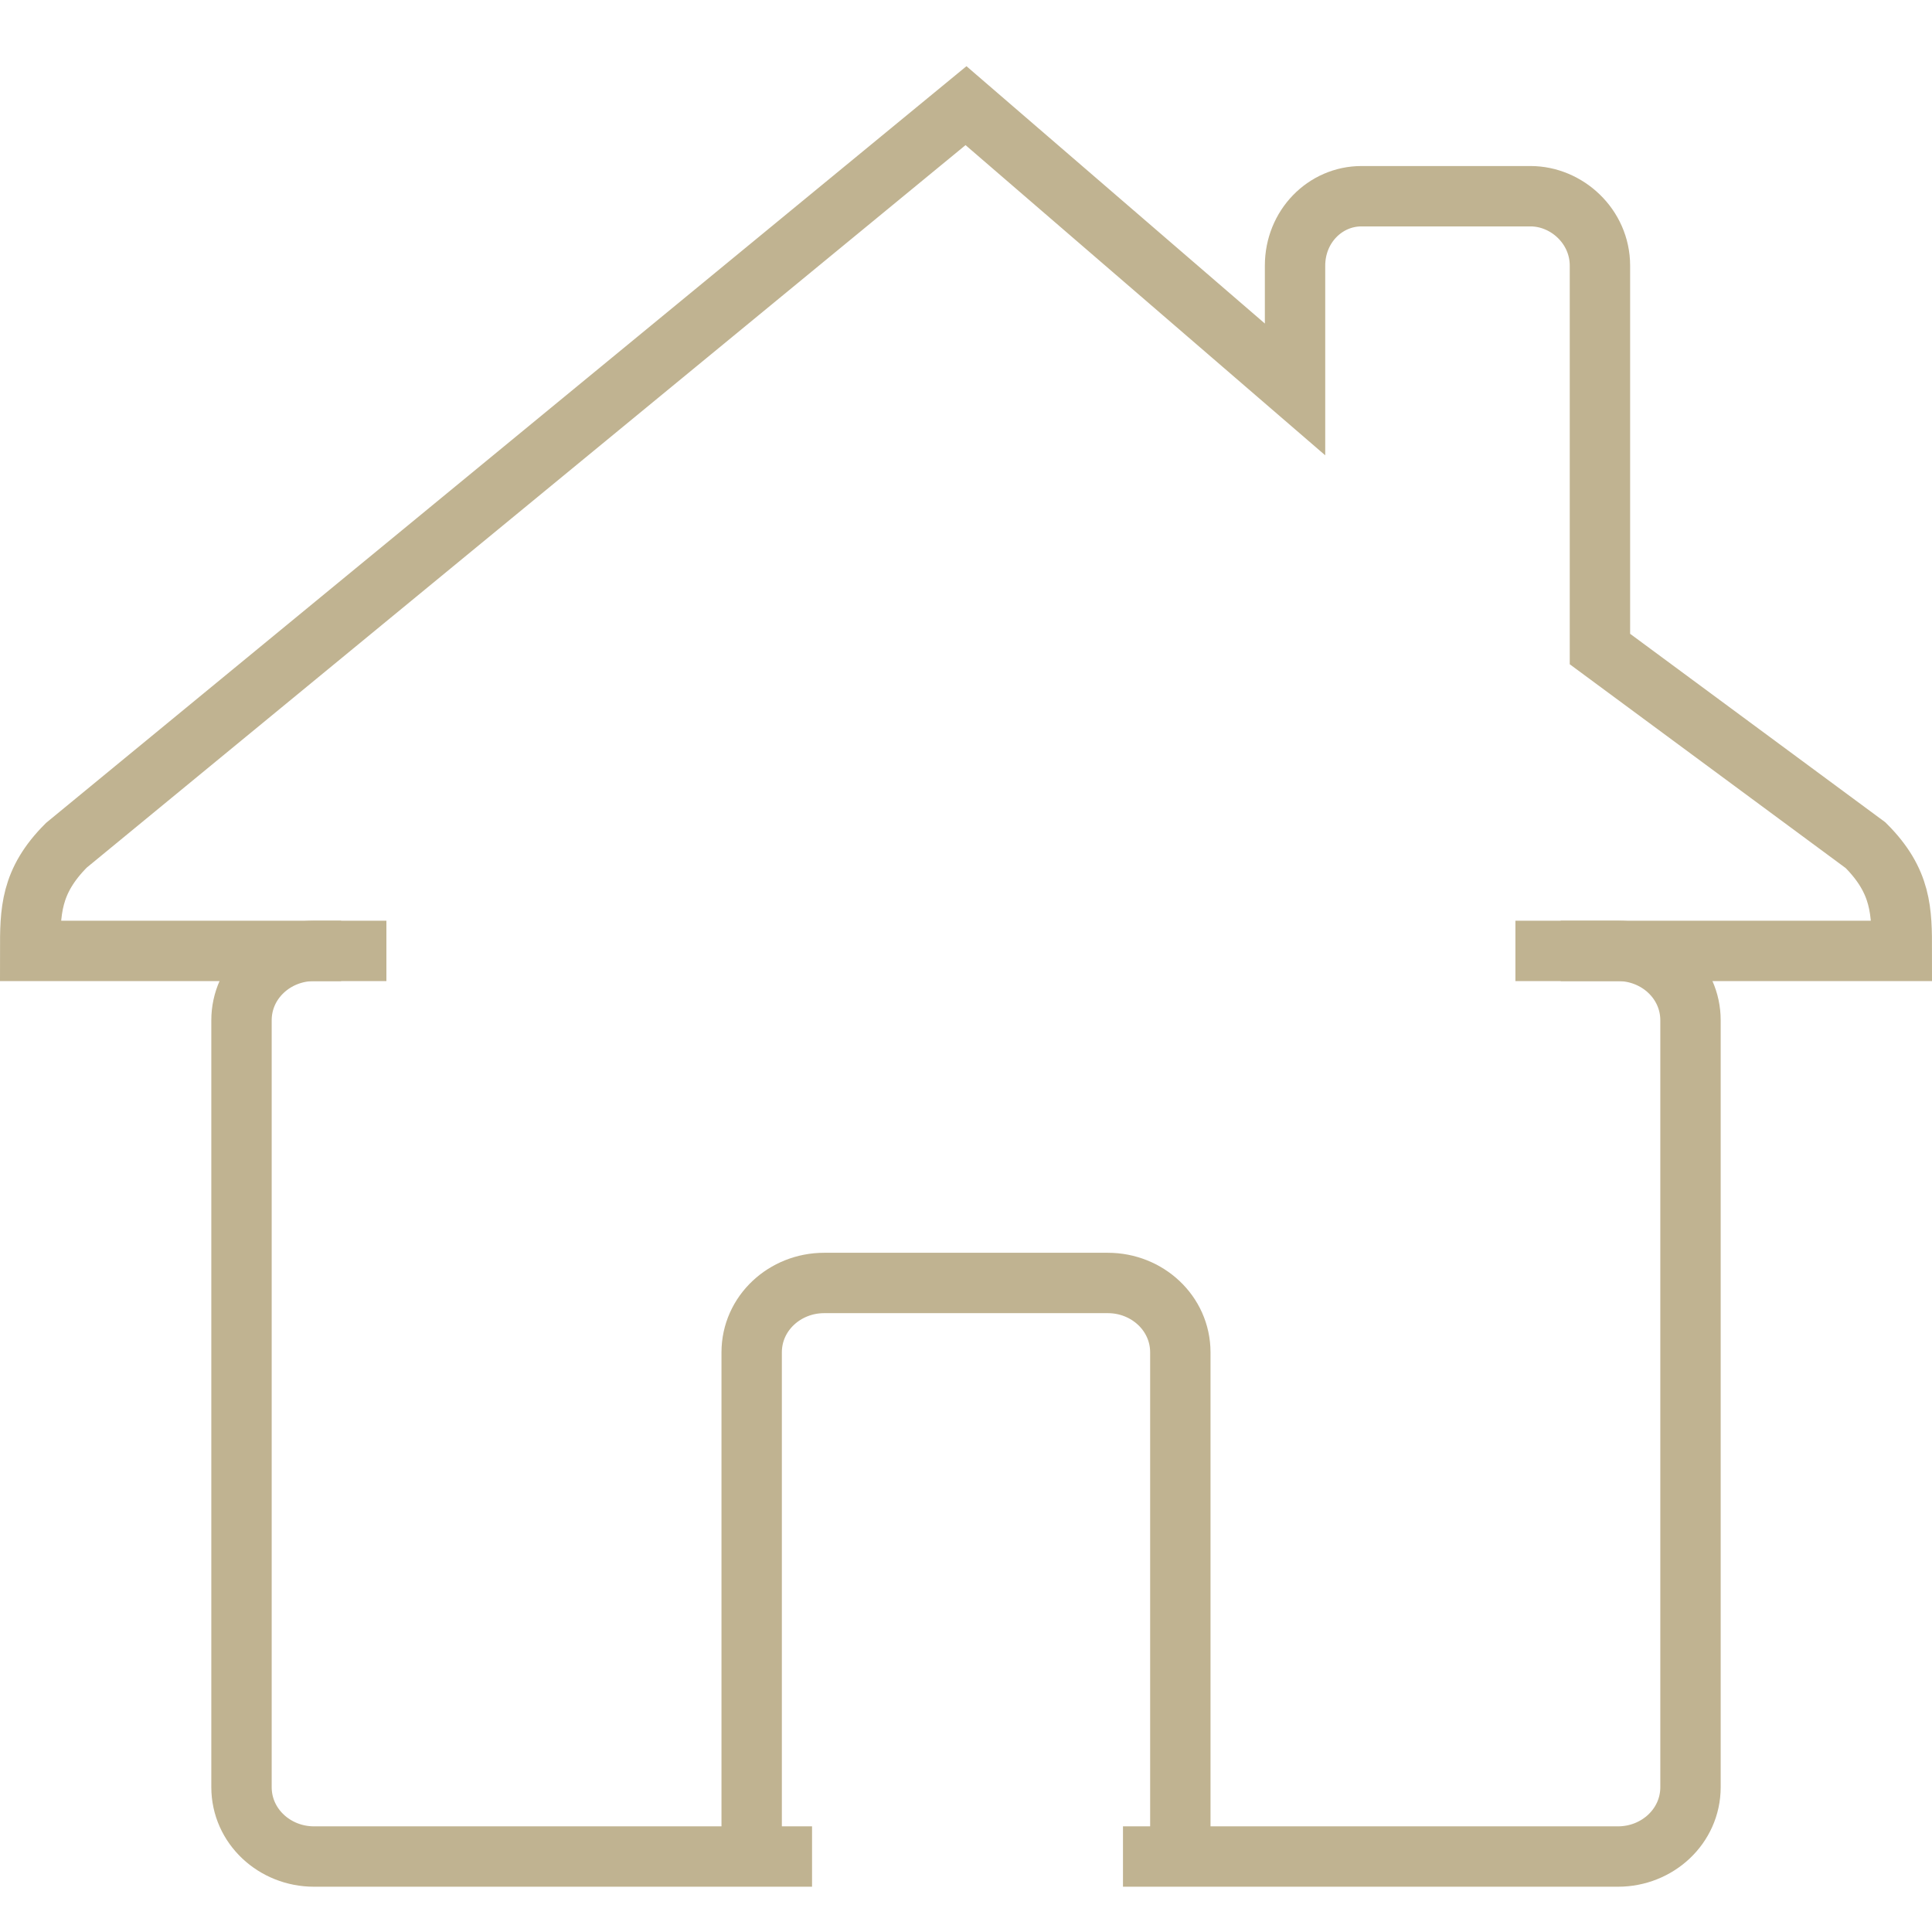 <!DOCTYPE svg PUBLIC "-//W3C//DTD SVG 1.1//EN" "http://www.w3.org/Graphics/SVG/1.1/DTD/svg11.dtd">
<!-- Uploaded to: SVG Repo, www.svgrepo.com, Transformed by: SVG Repo Mixer Tools -->
<svg version="1.1" id="Layer_1" xmlns:sketch="http://www.bohemiancoding.com/sketch/ns" xmlns="http://www.w3.org/2000/svg" xmlns:xlink="http://www.w3.org/1999/xlink" width="800px" height="800px" viewBox="0 0 64 61" enable-background="new 0 0 64 61" xml:space="preserve" fill="#c0b391">
<g id="SVGRepo_bgCarrier" stroke-width="0"/>
<g id="SVGRepo_tracerCarrier" stroke-linecap="round" stroke-linejoin="round"/>
<g id="SVGRepo_iconCarrier"> <title>House</title> <desc>Created with Sketch.</desc> <g id="Page-1" sketch:type="MSPage"> <g id="House" transform="translate(1, 2)" sketch:type="MSLayerGroup"> <path id="Shape_2_" sketch:type="MSShapeGroup" fill="none" stroke="#c0b391" stroke-width="2" d="M49.2,28h3.4 c1.3,0,2.4,1,2.4,2.3v25.4c0,1.3-1.1,2.3-2.4,2.3H36.2"/> <path id="Shape_3_" sketch:type="MSShapeGroup" fill="none" stroke="#c0b391" stroke-width="2" d="M25.9,58H9.4 C8.1,58,7,57,7,55.7V30.3C7,29,8.1,28,9.4,28h2.4"/> <path id="Shape_4_" sketch:type="MSShapeGroup" fill="none" stroke="#c0b391" stroke-width="2" d="M23.9,58V41.3 c0-1.3,1.1-2.3,2.4-2.3h9.4c1.3,0,2.4,1,2.4,2.3V58"/> <path id="Shape_5_" sketch:type="MSShapeGroup" fill="none" stroke="#c0b391" stroke-width="2" d="M10.3,28H0c0-1.3,0-2.3,1.2-3.5 L31,0l10.9,9.4V5.3c0-1.3,1-2.3,2.2-2.3h5.6C50.9,3,52,4,52,5.3V18l8.8,6.5C62,25.7,62,26.7,62,28H50.7"/> </g> </g> </g>
</svg>